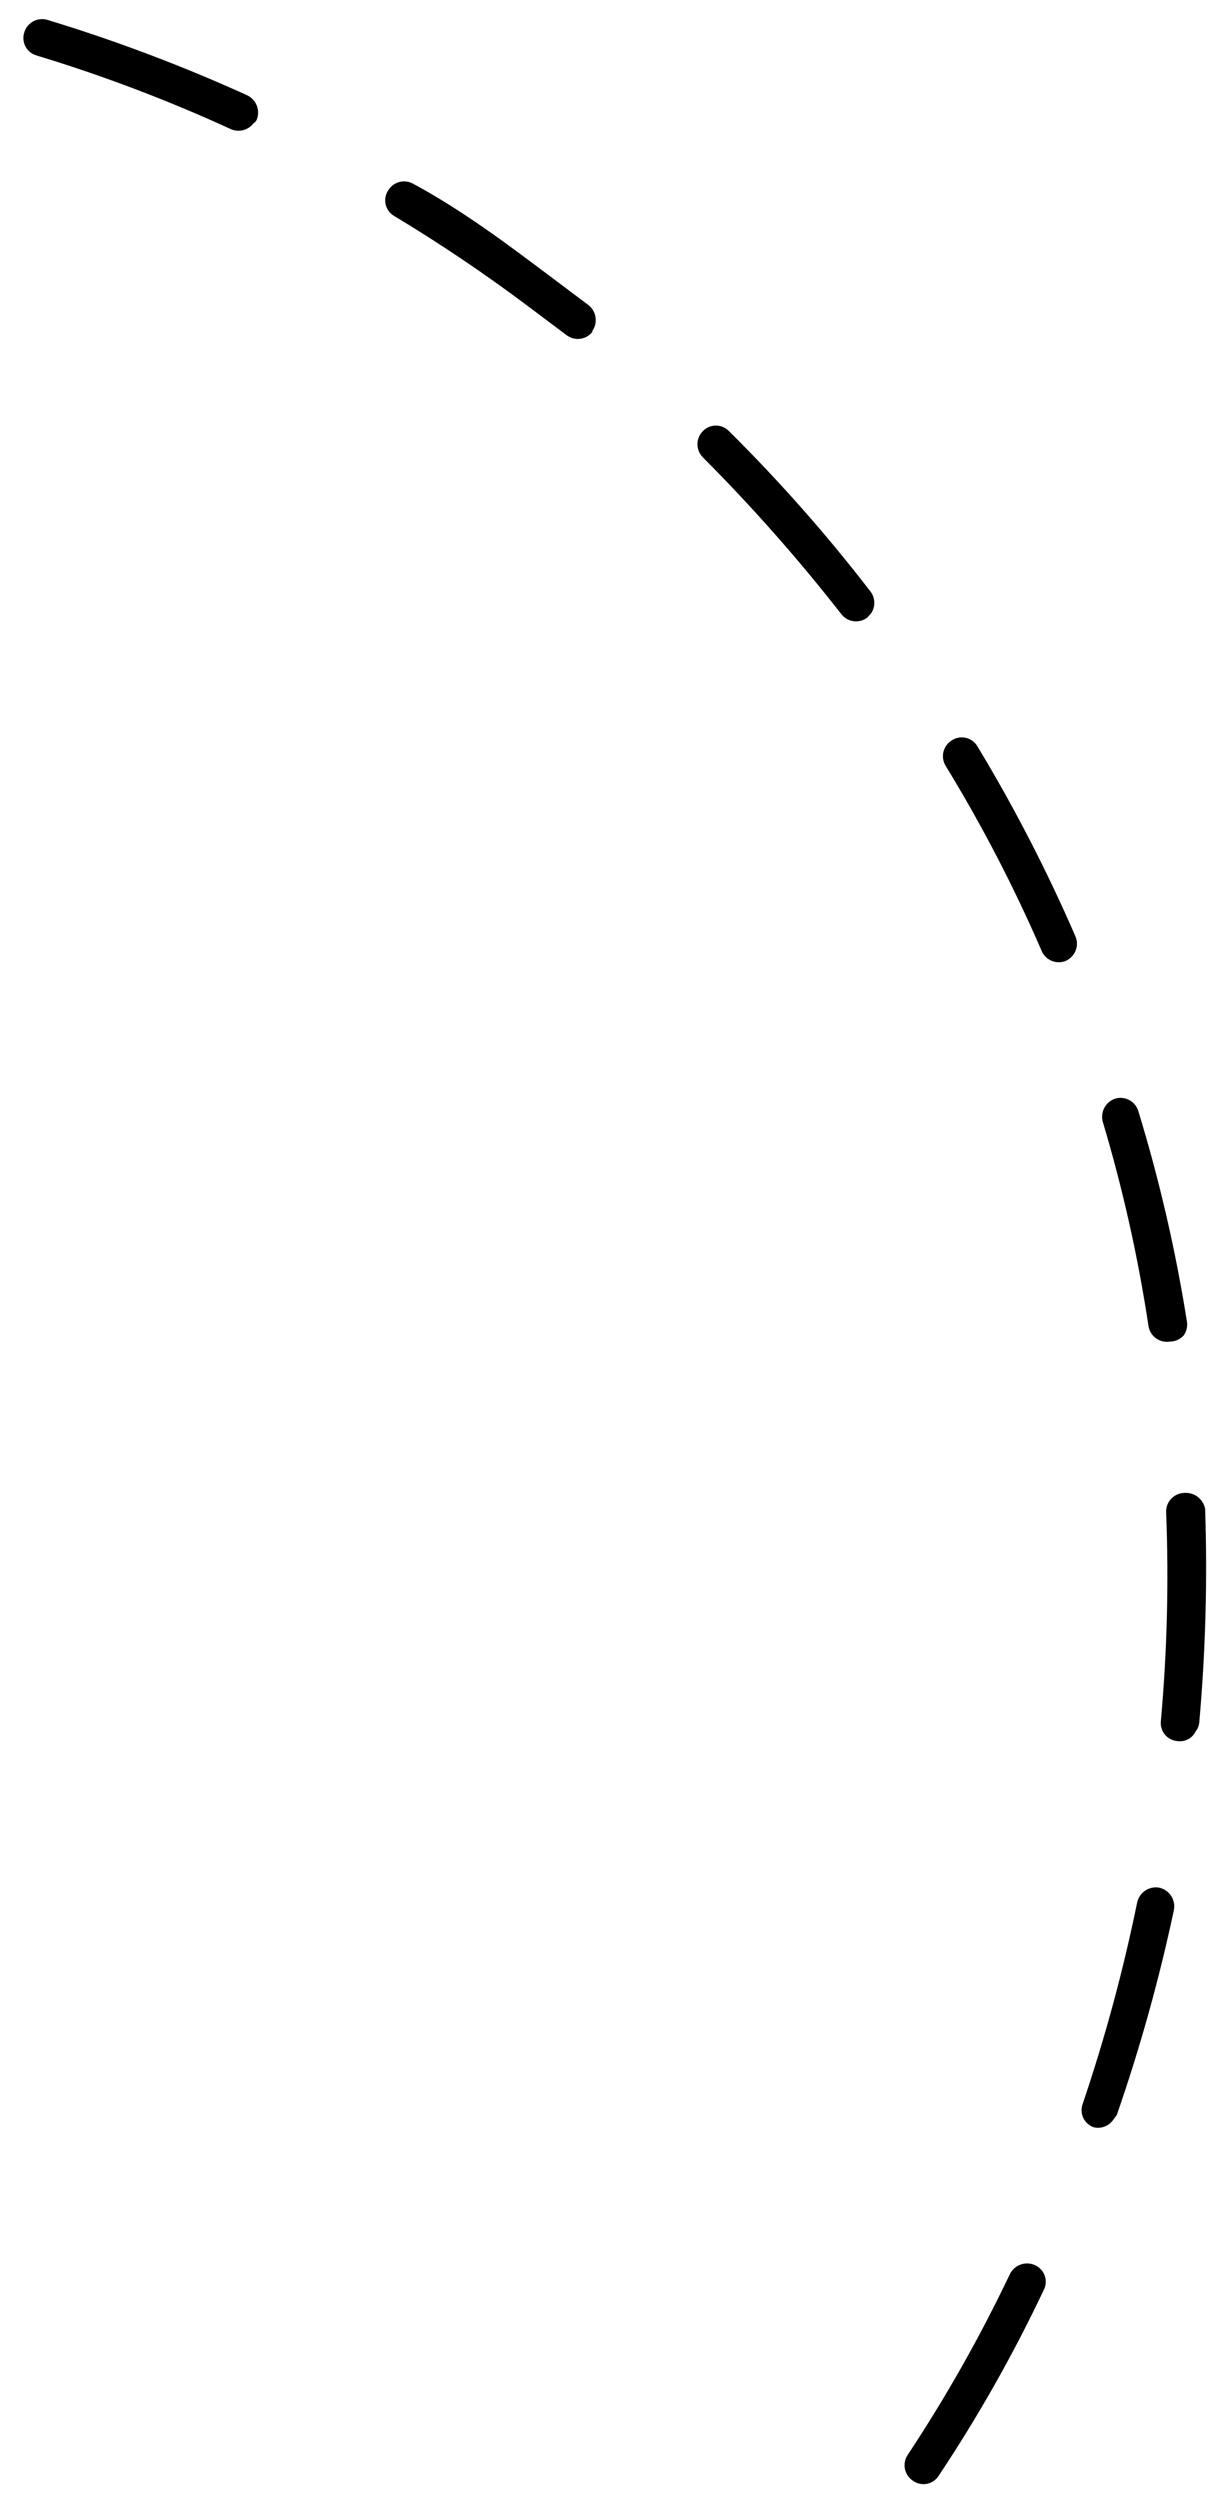 <svg width="43" height="88" viewBox="0 0 43 88" fill="none" xmlns="http://www.w3.org/2000/svg">
<path d="M33.062 87.135C34.45 85.052 35.684 82.871 36.755 80.609C36.796 80.532 36.82 80.447 36.827 80.36C36.833 80.273 36.822 80.186 36.794 80.103C36.765 80.021 36.72 79.945 36.66 79.881C36.601 79.816 36.53 79.765 36.45 79.73C36.292 79.658 36.113 79.649 35.949 79.706C35.785 79.762 35.65 79.879 35.571 80.033C34.518 82.246 33.309 84.382 31.955 86.425C31.864 86.57 31.834 86.745 31.871 86.912C31.908 87.079 32.009 87.225 32.152 87.319C32.223 87.37 32.304 87.405 32.389 87.423C32.474 87.441 32.562 87.442 32.647 87.425C32.733 87.407 32.813 87.373 32.885 87.323C32.956 87.273 33.017 87.209 33.062 87.135ZM39.213 74.601L39.329 74.447C40.148 72.088 40.82 69.68 41.34 67.236C41.375 67.063 41.341 66.883 41.245 66.734C41.149 66.586 40.999 66.481 40.826 66.442C40.654 66.411 40.476 66.448 40.331 66.546C40.185 66.643 40.084 66.794 40.047 66.965C39.556 69.365 38.915 71.732 38.129 74.053C38.1 74.132 38.086 74.218 38.09 74.303C38.094 74.388 38.115 74.472 38.151 74.549C38.188 74.626 38.24 74.694 38.304 74.751C38.368 74.808 38.442 74.851 38.523 74.878C38.653 74.907 38.788 74.897 38.911 74.847C39.035 74.798 39.14 74.712 39.213 74.601ZM42.105 60.946C42.182 60.85 42.228 60.733 42.236 60.61C42.457 58.115 42.525 55.608 42.441 53.104C42.408 52.937 42.314 52.788 42.177 52.685C42.04 52.582 41.871 52.534 41.7 52.548C41.614 52.551 41.529 52.571 41.45 52.607C41.372 52.643 41.301 52.694 41.242 52.757C41.183 52.821 41.138 52.895 41.108 52.976C41.078 53.057 41.065 53.143 41.068 53.23C41.164 55.682 41.102 58.138 40.882 60.582C40.873 60.666 40.881 60.752 40.906 60.833C40.93 60.914 40.971 60.99 41.025 61.056C41.08 61.121 41.146 61.175 41.222 61.214C41.297 61.253 41.38 61.277 41.465 61.284C41.594 61.302 41.725 61.279 41.84 61.219C41.955 61.158 42.048 61.062 42.105 60.946ZM41.691 47C41.79 46.855 41.829 46.677 41.798 46.503C41.402 44.009 40.833 41.545 40.095 39.13C40.072 39.046 40.033 38.967 39.981 38.898C39.928 38.83 39.861 38.772 39.786 38.729C39.711 38.686 39.628 38.658 39.542 38.647C39.456 38.636 39.368 38.643 39.285 38.666C39.118 38.718 38.979 38.833 38.895 38.986C38.812 39.139 38.791 39.319 38.837 39.487C39.541 41.84 40.078 44.239 40.445 46.667C40.47 46.839 40.562 46.994 40.7 47.098C40.839 47.202 41.014 47.247 41.185 47.223C41.281 47.224 41.375 47.204 41.462 47.166C41.549 47.127 41.627 47.071 41.691 47ZM37.79 33.618C37.861 33.525 37.907 33.416 37.922 33.3C37.937 33.184 37.92 33.066 37.874 32.959C36.875 30.656 35.722 28.422 34.424 26.273C34.38 26.198 34.322 26.133 34.253 26.081C34.184 26.029 34.105 25.992 34.021 25.971C33.937 25.951 33.849 25.948 33.764 25.963C33.679 25.977 33.597 26.009 33.525 26.056C33.378 26.144 33.272 26.286 33.228 26.452C33.185 26.618 33.209 26.794 33.294 26.942C34.574 29.033 35.705 31.21 36.679 33.458C36.712 33.539 36.76 33.612 36.821 33.675C36.882 33.736 36.955 33.786 37.036 33.819C37.116 33.852 37.203 33.87 37.29 33.87C37.377 33.869 37.463 33.852 37.543 33.818C37.64 33.772 37.725 33.703 37.79 33.618ZM30.669 21.6C30.751 21.485 30.794 21.347 30.791 21.206C30.788 21.065 30.74 20.929 30.653 20.817C29.121 18.827 27.456 16.942 25.672 15.175C25.613 15.114 25.542 15.065 25.464 15.031C25.387 14.997 25.303 14.98 25.218 14.979C25.133 14.978 25.049 14.994 24.971 15.026C24.892 15.058 24.821 15.106 24.761 15.166C24.699 15.226 24.649 15.299 24.615 15.379C24.58 15.46 24.563 15.546 24.562 15.633C24.562 15.72 24.579 15.807 24.613 15.888C24.646 15.968 24.696 16.041 24.758 16.103C26.489 17.839 28.114 19.678 29.624 21.61C29.728 21.748 29.883 21.84 30.054 21.864C30.225 21.889 30.399 21.845 30.538 21.742L30.669 21.6ZM20.857 11.657C20.954 11.519 20.997 11.349 20.975 11.181C20.954 11.013 20.87 10.86 20.741 10.751C20.277 10.403 19.83 10.067 19.367 9.72C17.824 8.561 16.28 7.403 14.564 6.475C14.415 6.388 14.239 6.363 14.072 6.404C13.906 6.446 13.762 6.551 13.673 6.698C13.624 6.77 13.591 6.852 13.575 6.938C13.56 7.024 13.562 7.112 13.582 7.197C13.602 7.282 13.639 7.362 13.691 7.432C13.743 7.502 13.809 7.561 13.885 7.604C15.508 8.581 17.081 9.641 18.596 10.779C19.044 11.115 19.491 11.451 19.939 11.787C20.006 11.84 20.083 11.88 20.166 11.904C20.249 11.928 20.335 11.936 20.421 11.926C20.507 11.917 20.59 11.89 20.665 11.849C20.74 11.807 20.807 11.751 20.86 11.684L20.857 11.657ZM8.955 4.337L9.036 4.229C9.104 4.068 9.108 3.888 9.046 3.724C8.984 3.561 8.861 3.428 8.703 3.353C6.42 2.316 4.07 1.43 1.671 0.7C1.588 0.675 1.501 0.667 1.415 0.676C1.328 0.685 1.245 0.711 1.169 0.752C1.093 0.794 1.026 0.85 0.972 0.918C0.917 0.985 0.877 1.063 0.853 1.146C0.827 1.227 0.818 1.313 0.826 1.398C0.834 1.483 0.858 1.565 0.899 1.641C0.939 1.716 0.994 1.782 1.061 1.836C1.127 1.889 1.204 1.929 1.286 1.952C3.633 2.664 5.93 3.535 8.16 4.559C8.304 4.613 8.462 4.616 8.608 4.568C8.754 4.52 8.879 4.423 8.962 4.294L8.955 4.337Z" fill="black"/>
</svg>
